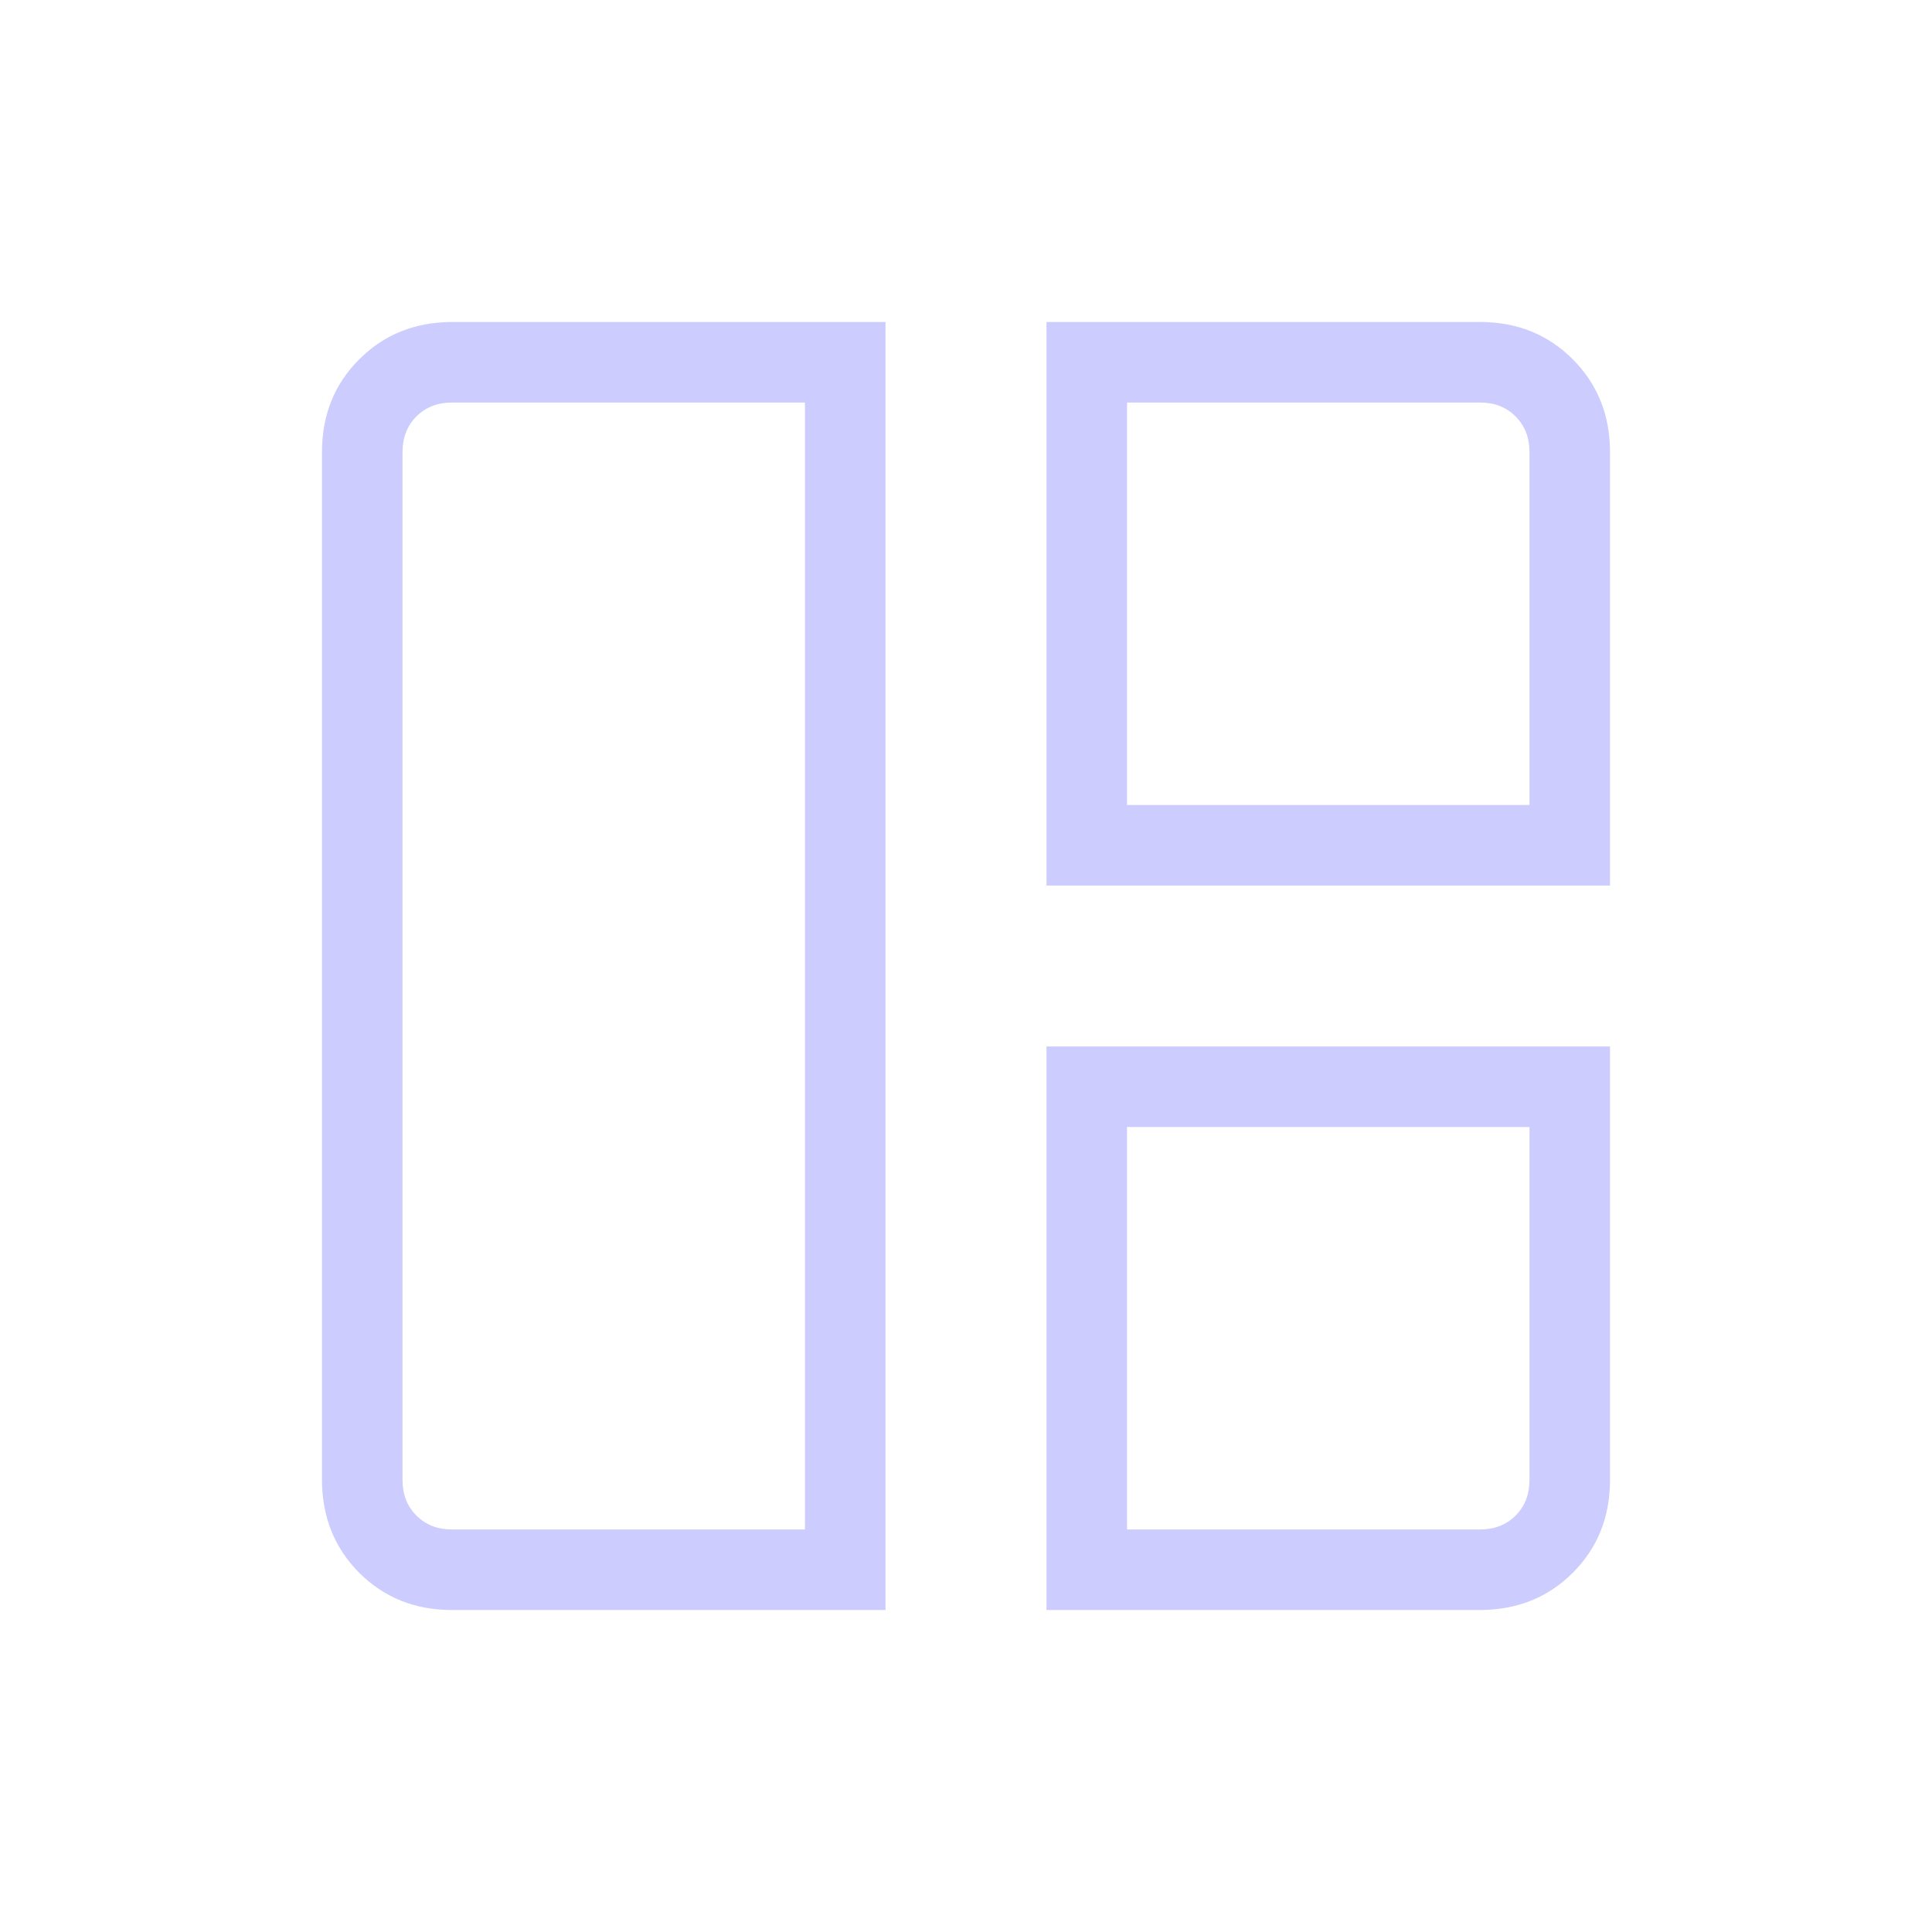 <svg width="44" height="44" viewBox="0 0 44 44" fill="none" xmlns="http://www.w3.org/2000/svg">
<g id="material-symbols-light:auto-awesome-mosaic-outline">
<path id="vector" d="M20.167 36.667H10.296C9.451 36.667 8.747 36.384 8.182 35.82C7.618 35.255 7.335 34.55 7.333 33.704V10.296C7.333 9.451 7.616 8.747 8.182 8.182C8.748 7.617 9.453 7.335 10.296 7.333H20.167V36.667ZM18.333 34.833V9.167H10.296C9.966 9.167 9.695 9.272 9.484 9.484C9.272 9.695 9.167 9.966 9.167 10.296V33.706C9.167 34.035 9.272 34.305 9.484 34.516C9.695 34.728 9.966 34.833 10.296 34.833H18.333ZM23.833 20.167V7.333H33.706C34.549 7.333 35.253 7.616 35.818 8.182C36.383 8.748 36.666 9.453 36.667 10.296V20.167H23.833ZM25.667 18.333H34.833V10.296C34.833 9.966 34.728 9.695 34.516 9.484C34.305 9.272 34.035 9.167 33.706 9.167H25.667V18.333ZM23.833 36.667V23.833H36.667V33.706C36.667 34.549 36.384 35.253 35.82 35.818C35.255 36.383 34.55 36.665 33.704 36.667H23.833ZM25.667 34.833H33.706C34.035 34.833 34.305 34.728 34.516 34.516C34.728 34.305 34.833 34.035 34.833 33.706V25.667H25.667V34.833Z" fill="#CCCCFF"/>
</g>
</svg>

